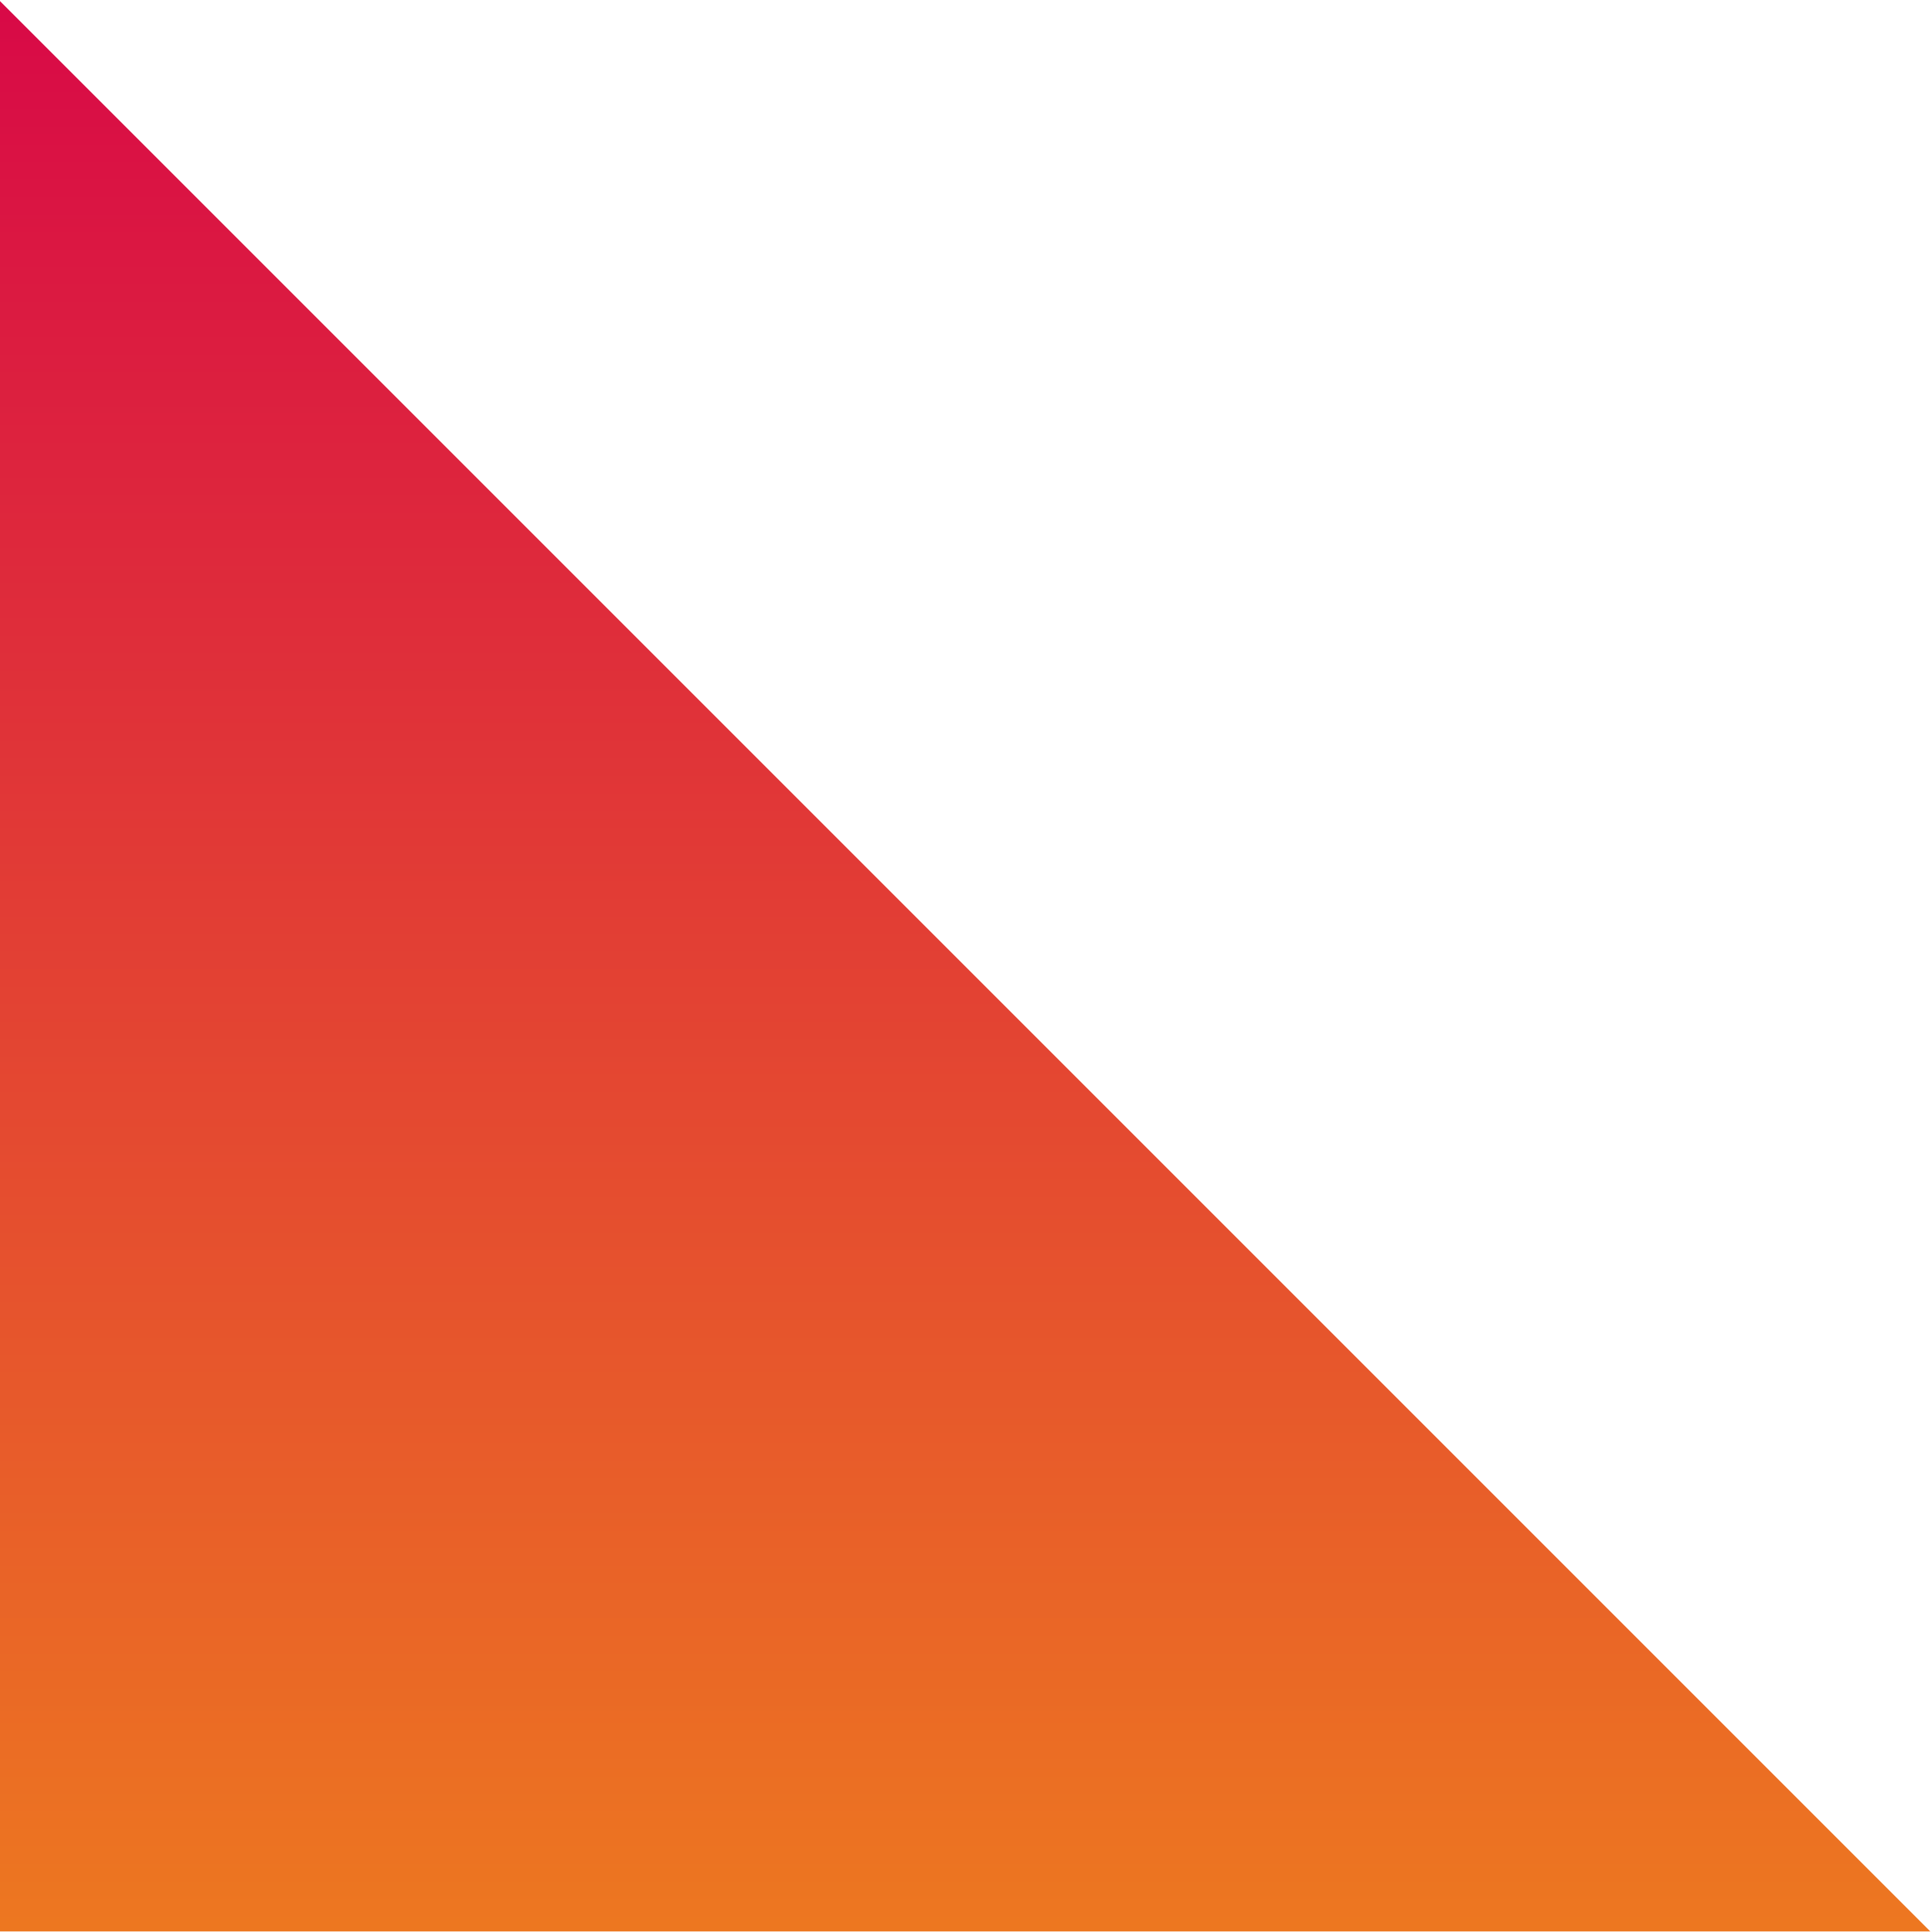 <?xml version="1.0" encoding="UTF-8" standalone="no"?>
<!-- Generator: Adobe Illustrator 22.0.1, SVG Export Plug-In . SVG Version: 6.00 Build 0)  -->

<svg
   xmlns:dc="http://purl.org/dc/elements/1.1/"
   xmlns:cc="http://creativecommons.org/ns#"
   xmlns:rdf="http://www.w3.org/1999/02/22-rdf-syntax-ns#"
   xmlns:svg="http://www.w3.org/2000/svg"
   xmlns="http://www.w3.org/2000/svg"
   xmlns:sodipodi="http://sodipodi.sourceforge.net/DTD/sodipodi-0.dtd"
   xmlns:inkscape="http://www.inkscape.org/namespaces/inkscape"
   version="1.1"
   id="Layer_1"
   x="0px"
   y="0px"
   viewBox="0 0 64 64"
   xml:space="preserve"
   sodipodi:docname="skymind-icon.svg"
   width="64"
   height="64"
   inkscape:version="0.92.3 (2405546, 2018-03-11)"><defs
   id="defs40">
	

		
	</defs><sodipodi:namedview
   pagecolor="#ffffff"
   bordercolor="#666666"
   borderopacity="1"
   objecttolerance="10"
   gridtolerance="10"
   guidetolerance="10"
   inkscape:pageopacity="0"
   inkscape:pageshadow="2"
   inkscape:window-width="1920"
   inkscape:window-height="1001"
   id="namedview38"
   showgrid="false"
   inkscape:zoom="2.4214286"
   inkscape:cx="19.616519"
   inkscape:cy="13"
   inkscape:window-x="-9"
   inkscape:window-y="-9"
   inkscape:window-maximized="1"
   inkscape:current-layer="Layer_1" />
<style
   type="text/css"
   id="style2">
	.st0{fill:url(#Fill-1_1_);}
	.st1{fill:#1A2949;}
	.st2{filter:url(#Adobe_OpacityMaskFilter);}
	.st3{fill:#FFFFFF;}
	.st4{mask:url(#mask-3_1_);fill:#1A2949;}
</style>
<title
   id="title4">Logo</title>
<desc
   id="desc6">Created with Sketch.</desc>
<g
   id="Header"
   transform="matrix(4.295,0,0,4.295,-730.201,-202.738)">
			<g
   id="Logo"
   transform="translate(170,41)">
				
					<linearGradient
   id="Fill-1_1_"
   gradientUnits="userSpaceOnUse"
   x1="46.217"
   y1="37.33"
   x2="46.217"
   y2="36.33"
   gradientTransform="matrix(14.927,0,0,-14.927,-682.428,563.44)">
					<stop
   offset="0"
   style="stop-color:#D80947"
   id="stop8" />
					<stop
   offset="1"
   style="stop-color:#ED7820"
   id="stop10" />
				</linearGradient>
				<polygon
   style="fill:url(#Fill-1_1_)"
   id="Fill-1"
   class="st0"
   points="0,6.2 0,21.1 14.9,21.1 " />
				<g
   id="Group-17"
   transform="translate(20.015,0.138)">
					
					
					
					
					
					
					<g
   id="Group-16"
   transform="translate(106.042)">
						<g
   id="Clip-15">
						</g>
						<defs
   id="defs24">
							<filter
   id="Adobe_OpacityMaskFilter"
   filterUnits="userSpaceOnUse"
   x="0"
   y="0"
   width="13.6"
   height="20.9">
								<feColorMatrix
   type="matrix"
   values="1 0 0 0 0  0 1 0 0 0  0 0 1 0 0  0 0 0 1 0"
   id="feColorMatrix21" />
							</filter>
						</defs>
						<mask
   maskUnits="userSpaceOnUse"
   x="0"
   y="0"
   width="13.6"
   height="20.9"
   id="mask-3_1_">
							<g
   style="filter:url(#Adobe_OpacityMaskFilter)"
   class="st2"
   id="g27">
								<polygon
   style="fill:#ffffff"
   id="path-2_1_"
   class="st3"
   points="13.6,20.9 13.6,0 6.8,0 0,0 0,20.9 " />
							</g>
						</mask>
						
					</g>
				</g>
			</g>
		</g>
</svg>